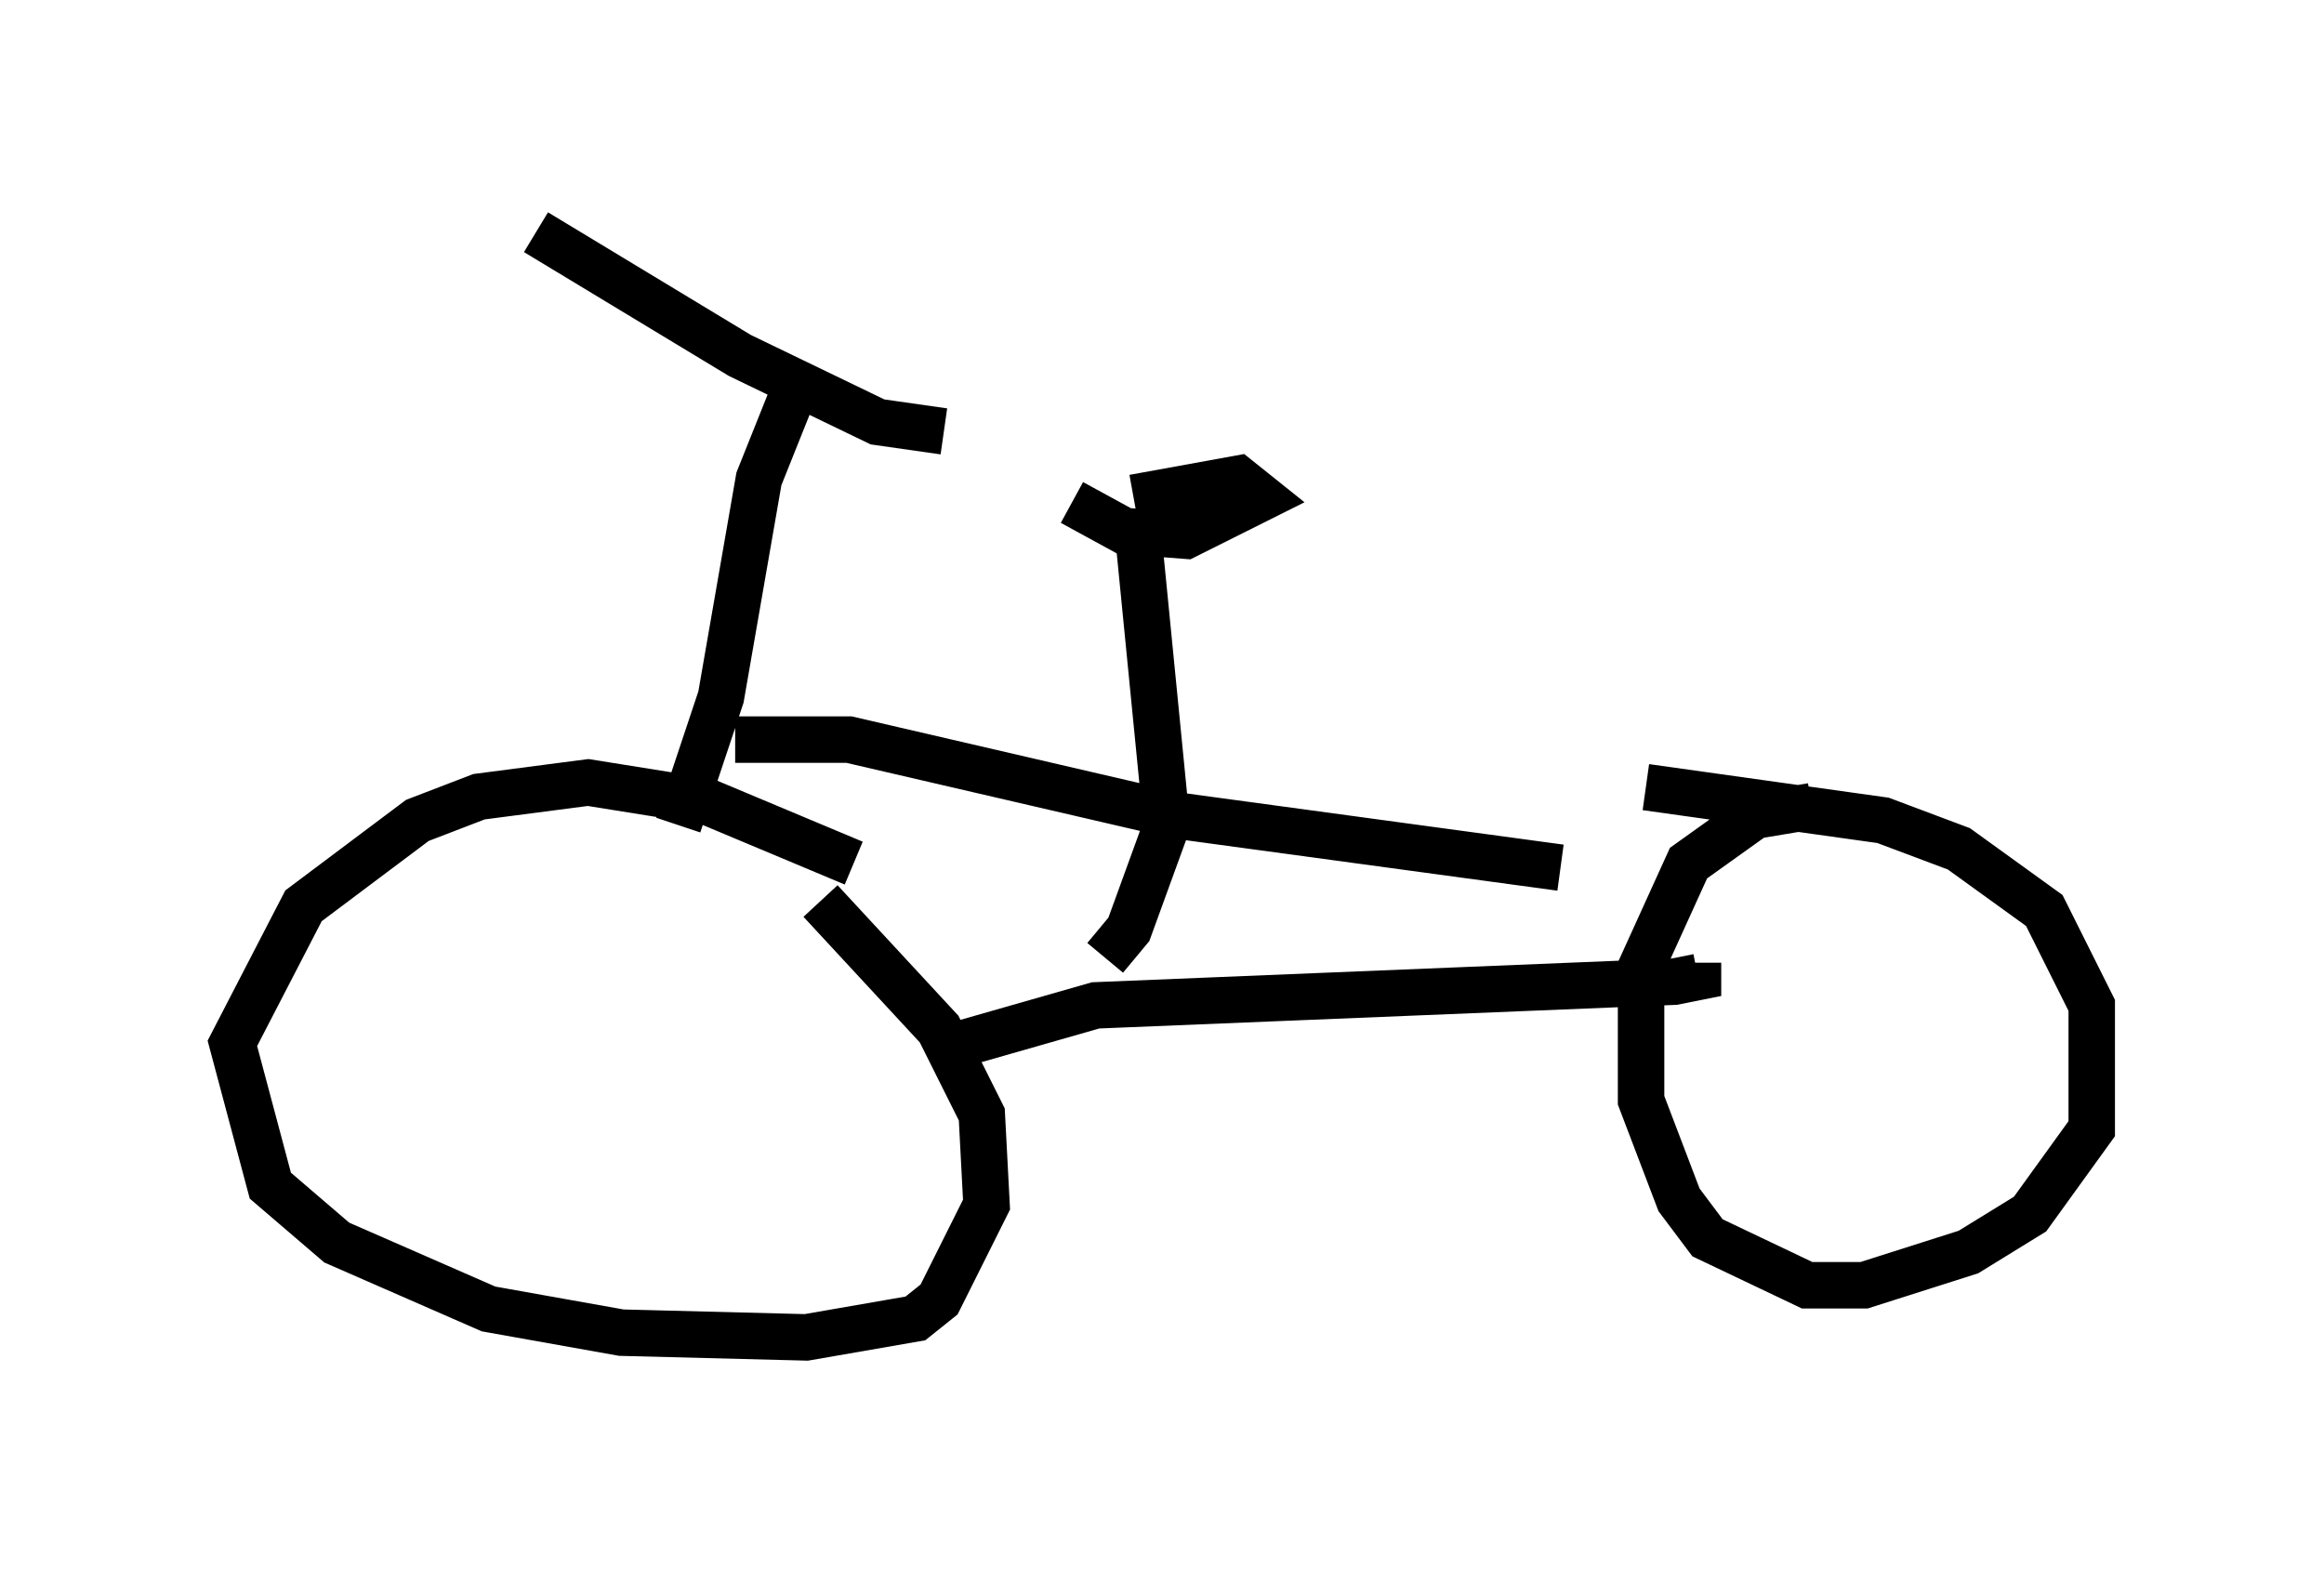 <?xml version="1.0" encoding="utf-8" ?>
<svg baseProfile="full" height="33.786" version="1.1" width="50.017" xmlns="http://www.w3.org/2000/svg" xmlns:ev="http://www.w3.org/2001/xml-events" xmlns:xlink="http://www.w3.org/1999/xlink"><defs /><rect fill="white" height="33.786" width="50.017" x="0" y="0" /><path d="M20.109, 20.925 m-1.735, -2.348 l-3.165, -1.327 -2.552, -0.408 l-2.348, 0.306 -1.327, 0.51 l-2.45, 1.838 -1.531, 2.96 l0.817, 3.063 1.429, 1.225 l3.267, 1.429 2.858, 0.51 l3.981, 0.102 2.348, -0.408 l0.51, -0.408 1.021, -2.042 l-0.102, -1.94 -0.919, -1.838 l-2.552, -2.756 m3.063, 3.063 l2.858, -0.817 12.454, -0.51 l0.51, -0.102 0.0, -0.306 m2.45, -3.369 l-1.225, 0.204 -1.429, 1.021 l-1.021, 2.246 0.0, 2.858 l0.817, 2.144 0.613, 0.817 l2.144, 1.021 1.225, 0.0 l2.246, -0.715 1.327, -0.817 l1.327, -1.838 0.0, -2.654 l-1.021, -2.042 -1.838, -1.327 l-1.633, -0.613 -5.104, -0.715 m-20.825, 0.817 l0.919, -2.756 0.817, -4.696 l0.817, -2.042 m-5.615, -3.267 l4.39, 2.654 2.96, 1.429 l1.429, 0.204 m3.471, 11.331 l0.51, -0.613 0.817, -2.246 l-0.613, -6.227 m-1.429, -0.715 l1.123, 0.613 1.327, 0.102 l1.633, -0.817 -0.51, -0.408 l-2.246, 0.408 m-8.575, 5.206 l2.45, 0.0 7.044, 1.633 l8.269, 1.123 " fill="none" stroke="black" stroke-width="1" /></svg>